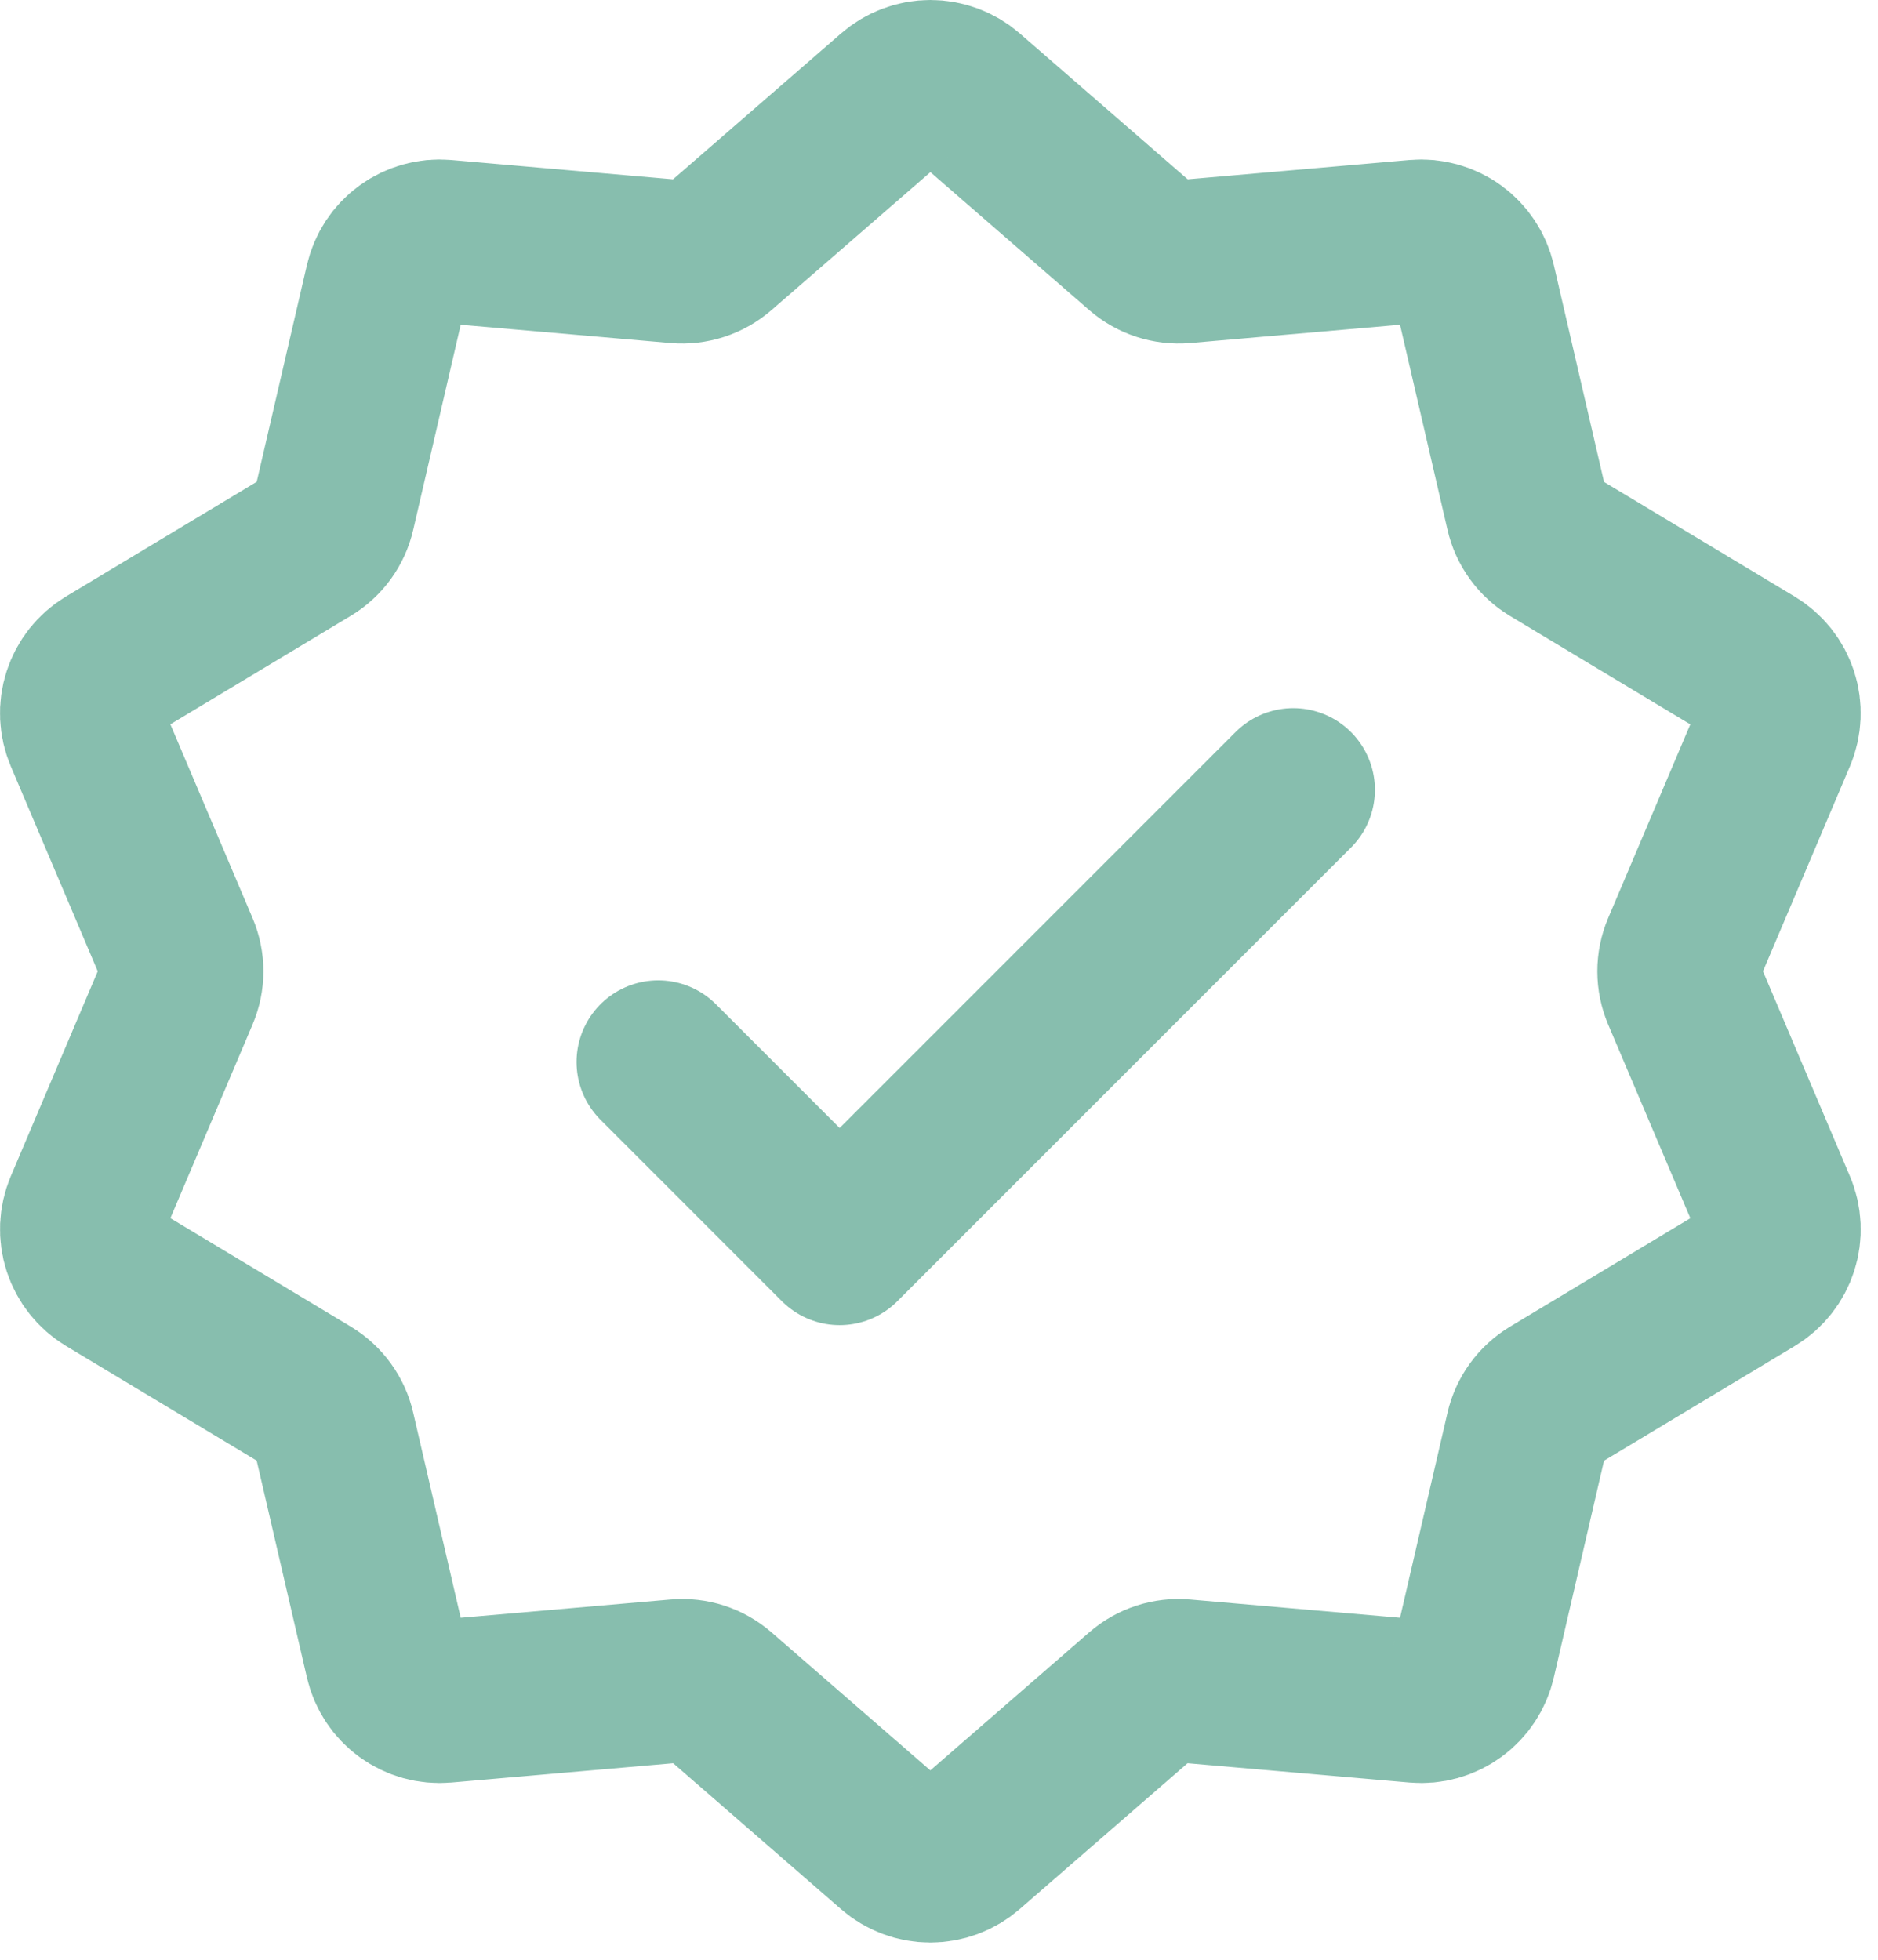 <svg width="69" height="72" viewBox="0 0 69 72" fill="none" xmlns="http://www.w3.org/2000/svg">
<path d="M32.873 3.49C33.237 3.174 33.703 3 34.184 3C34.666 3 35.132 3.174 35.496 3.49L41.989 9.13C42.192 9.306 42.427 9.439 42.682 9.522C42.937 9.605 43.206 9.636 43.473 9.614L52.046 8.867C52.526 8.826 53.005 8.959 53.394 9.243C53.784 9.526 54.058 9.941 54.166 10.41L56.106 18.79C56.166 19.052 56.278 19.299 56.436 19.517C56.593 19.734 56.793 19.918 57.023 20.057L64.396 24.49C64.809 24.739 65.118 25.128 65.267 25.586C65.415 26.044 65.394 26.54 65.206 26.983L61.846 34.904C61.742 35.15 61.688 35.416 61.688 35.684C61.688 35.952 61.742 36.217 61.846 36.464L65.206 44.383C65.395 44.827 65.417 45.325 65.268 45.783C65.119 46.242 64.809 46.632 64.396 46.88L57.023 51.313C56.793 51.452 56.594 51.635 56.436 51.852C56.279 52.069 56.166 52.316 56.106 52.577L54.166 60.957C54.058 61.426 53.784 61.841 53.394 62.124C53.005 62.408 52.526 62.541 52.046 62.5L43.473 61.754C43.206 61.73 42.937 61.761 42.682 61.843C42.428 61.925 42.192 62.058 41.989 62.233L35.493 67.877C35.129 68.193 34.663 68.367 34.181 68.367C33.699 68.367 33.233 68.193 32.87 67.877L26.376 62.233C26.174 62.058 25.938 61.925 25.683 61.843C25.428 61.761 25.16 61.73 24.893 61.754L16.32 62.5C15.839 62.541 15.361 62.408 14.971 62.124C14.582 61.841 14.308 61.426 14.2 60.957L12.259 52.577C12.2 52.315 12.088 52.068 11.93 51.85C11.773 51.633 11.573 51.449 11.343 51.31L3.969 46.877C3.557 46.628 3.248 46.239 3.099 45.781C2.95 45.323 2.972 44.827 3.159 44.383L6.519 36.464C6.624 36.217 6.678 35.952 6.678 35.684C6.678 35.416 6.624 35.15 6.519 34.904L3.159 26.983C2.971 26.54 2.949 26.043 3.098 25.584C3.246 25.125 3.556 24.735 3.969 24.487L11.343 20.053C11.572 19.915 11.772 19.732 11.93 19.515C12.087 19.298 12.199 19.052 12.259 18.79L14.2 10.41C14.308 9.941 14.582 9.526 14.971 9.243C15.361 8.959 15.839 8.826 16.32 8.867L24.893 9.614C25.16 9.636 25.429 9.605 25.683 9.522C25.938 9.439 26.174 9.306 26.376 9.13L32.873 3.49V3.49Z" stroke="#55A38C" stroke-opacity="0.7" stroke-width="6"/>
<path d="M24.183 39.017L30.849 45.684L47.516 29.017" stroke="#55A38C" stroke-opacity="0.7" stroke-width="6" stroke-linecap="round" stroke-linejoin="round"/>
</svg>

